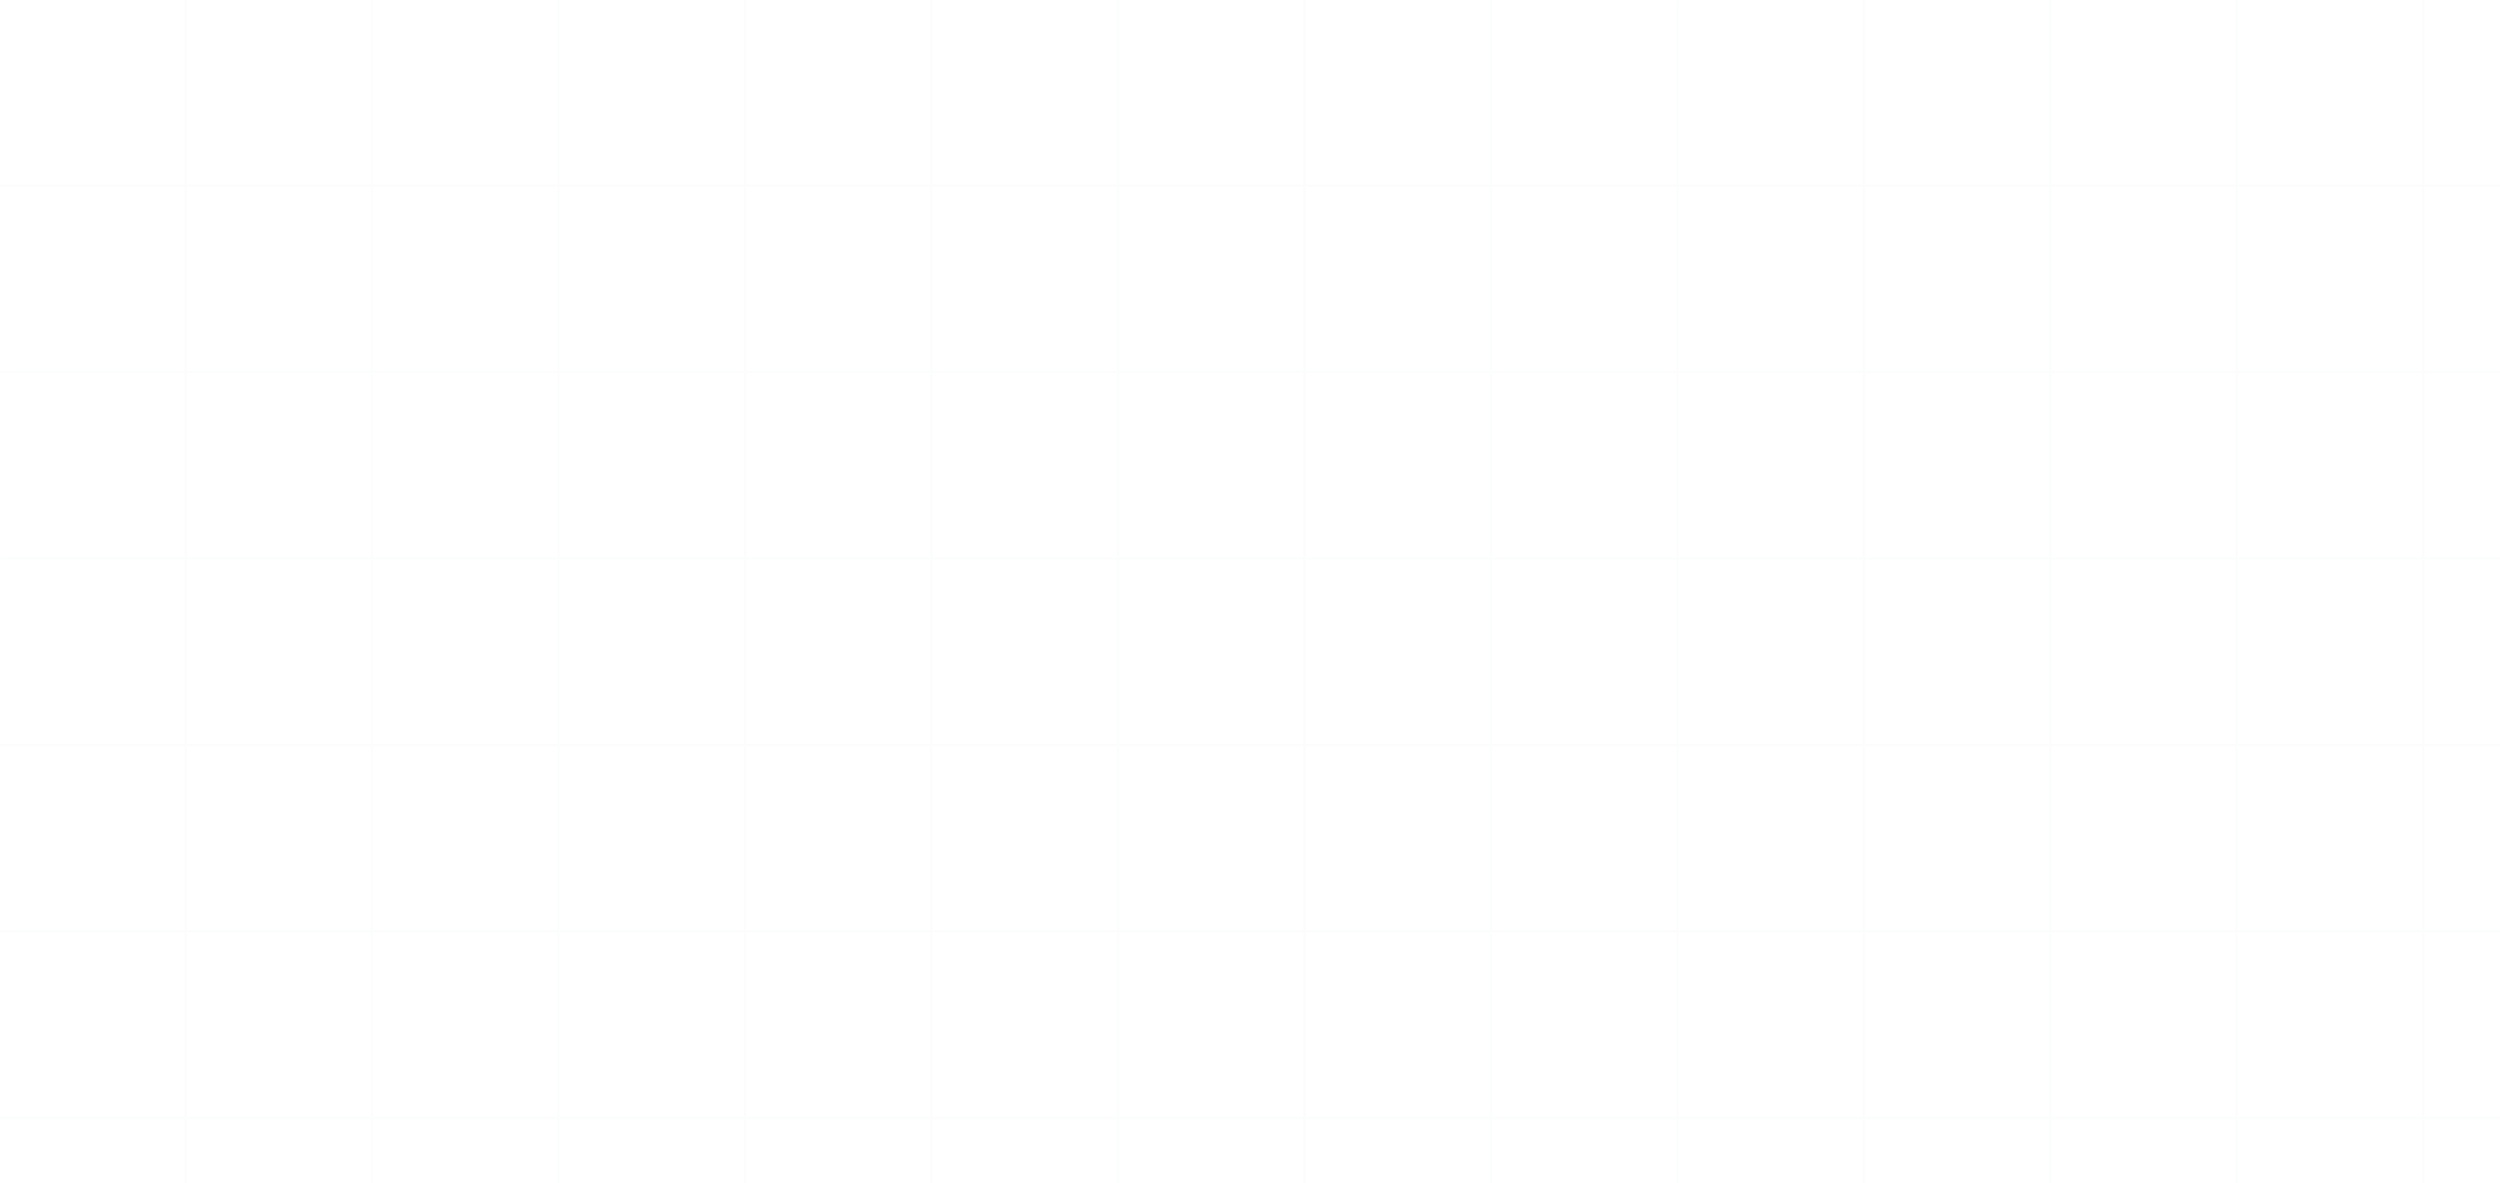 <svg width="1287" height="609" viewBox="0 0 1287 609" fill="none" xmlns="http://www.w3.org/2000/svg">
<g clip-path="url(#clip0_36_49953)">
<mask id="path-3-inside-1_36_49953" fill="white">
<path d="M0 0H96V96H0V0Z"/>
</mask>
<path d="M96 96V97H97V96H96ZM95 0V96H97V0H95ZM96 95H0V97H96V95Z" fill="#D0D5DD" fill-opacity="0.08" mask="url(#path-3-inside-1_36_49953)"/>
<mask id="path-5-inside-2_36_49953" fill="white">
<path d="M96 0H192V96H96V0Z"/>
</mask>
<path d="M192 96V97H193V96H192ZM191 0V96H193V0H191ZM192 95H96V97H192V95Z" fill="#D0D5DD" fill-opacity="0.08" mask="url(#path-5-inside-2_36_49953)"/>
<mask id="path-7-inside-3_36_49953" fill="white">
<path d="M192 0H288V96H192V0Z"/>
</mask>
<path d="M288 96V97H289V96H288ZM287 0V96H289V0H287ZM288 95H192V97H288V95Z" fill="#D0D5DD" fill-opacity="0.08" mask="url(#path-7-inside-3_36_49953)"/>
<mask id="path-9-inside-4_36_49953" fill="white">
<path d="M288 0H384V96H288V0Z"/>
</mask>
<path d="M384 96V97H385V96H384ZM383 0V96H385V0H383ZM384 95H288V97H384V95Z" fill="#D0D5DD" fill-opacity="0.08" mask="url(#path-9-inside-4_36_49953)"/>
<mask id="path-11-inside-5_36_49953" fill="white">
<path d="M384 0H480V96H384V0Z"/>
</mask>
<path d="M480 96V97H481V96H480ZM479 0V96H481V0H479ZM480 95H384V97H480V95Z" fill="#D0D5DD" fill-opacity="0.08" mask="url(#path-11-inside-5_36_49953)"/>
<mask id="path-13-inside-6_36_49953" fill="white">
<path d="M480 0H576V96H480V0Z"/>
</mask>
<path d="M576 96V97H577V96H576ZM575 0V96H577V0H575ZM576 95H480V97H576V95Z" fill="#D0D5DD" fill-opacity="0.08" mask="url(#path-13-inside-6_36_49953)"/>
<mask id="path-15-inside-7_36_49953" fill="white">
<path d="M576 0H672V96H576V0Z"/>
</mask>
<path d="M672 96V97H673V96H672ZM671 0V96H673V0H671ZM672 95H576V97H672V95Z" fill="#D0D5DD" fill-opacity="0.08" mask="url(#path-15-inside-7_36_49953)"/>
<mask id="path-17-inside-8_36_49953" fill="white">
<path d="M672 0H768V96H672V0Z"/>
</mask>
<path d="M768 96V97H769V96H768ZM767 0V96H769V0H767ZM768 95H672V97H768V95Z" fill="#D0D5DD" fill-opacity="0.08" mask="url(#path-17-inside-8_36_49953)"/>
<mask id="path-19-inside-9_36_49953" fill="white">
<path d="M768 0H864V96H768V0Z"/>
</mask>
<path d="M864 96V97H865V96H864ZM863 0V96H865V0H863ZM864 95H768V97H864V95Z" fill="#D0D5DD" fill-opacity="0.08" mask="url(#path-19-inside-9_36_49953)"/>
<mask id="path-21-inside-10_36_49953" fill="white">
<path d="M864 0H960V96H864V0Z"/>
</mask>
<path d="M960 96V97H961V96H960ZM959 0V96H961V0H959ZM960 95H864V97H960V95Z" fill="#D0D5DD" fill-opacity="0.08" mask="url(#path-21-inside-10_36_49953)"/>
<mask id="path-23-inside-11_36_49953" fill="white">
<path d="M960 0H1056V96H960V0Z"/>
</mask>
<path d="M1056 96V97H1057V96H1056ZM1055 0V96H1057V0H1055ZM1056 95H960V97H1056V95Z" fill="#D0D5DD" fill-opacity="0.08" mask="url(#path-23-inside-11_36_49953)"/>
<mask id="path-25-inside-12_36_49953" fill="white">
<path d="M1056 0H1152V96H1056V0Z"/>
</mask>
<path d="M1152 96V97H1153V96H1152ZM1151 0V96H1153V0H1151ZM1152 95H1056V97H1152V95Z" fill="#D0D5DD" fill-opacity="0.08" mask="url(#path-25-inside-12_36_49953)"/>
<mask id="path-27-inside-13_36_49953" fill="white">
<path d="M1152 0H1248V96H1152V0Z"/>
</mask>
<path d="M1248 96V97H1249V96H1248ZM1247 0V96H1249V0H1247ZM1248 95H1152V97H1248V95Z" fill="#D0D5DD" fill-opacity="0.08" mask="url(#path-27-inside-13_36_49953)"/>
<mask id="path-29-inside-14_36_49953" fill="white">
<path d="M1248 0H1344V96H1248V0Z"/>
</mask>
<path d="M1344 96V97H1345V96H1344ZM1343 0V96H1345V0H1343ZM1344 95H1248V97H1344V95Z" fill="#D0D5DD" fill-opacity="0.08" mask="url(#path-29-inside-14_36_49953)"/>
<mask id="path-31-inside-15_36_49953" fill="white">
<path d="M0 96H96V192H0V96Z"/>
</mask>
<path d="M96 192V193H97V192H96ZM95 96V192H97V96H95ZM96 191H0V193H96V191Z" fill="#D0D5DD" fill-opacity="0.08" mask="url(#path-31-inside-15_36_49953)"/>
<mask id="path-33-inside-16_36_49953" fill="white">
<path d="M96 96H192V192H96V96Z"/>
</mask>
<path d="M192 192V193H193V192H192ZM191 96V192H193V96H191ZM192 191H96V193H192V191Z" fill="#D0D5DD" fill-opacity="0.08" mask="url(#path-33-inside-16_36_49953)"/>
<mask id="path-35-inside-17_36_49953" fill="white">
<path d="M192 96H288V192H192V96Z"/>
</mask>
<path d="M288 192V193H289V192H288ZM287 96V192H289V96H287ZM288 191H192V193H288V191Z" fill="#D0D5DD" fill-opacity="0.08" mask="url(#path-35-inside-17_36_49953)"/>
<mask id="path-37-inside-18_36_49953" fill="white">
<path d="M288 96H384V192H288V96Z"/>
</mask>
<path d="M384 192V193H385V192H384ZM383 96V192H385V96H383ZM384 191H288V193H384V191Z" fill="#D0D5DD" fill-opacity="0.08" mask="url(#path-37-inside-18_36_49953)"/>
<mask id="path-39-inside-19_36_49953" fill="white">
<path d="M384 96H480V192H384V96Z"/>
</mask>
<path d="M480 192V193H481V192H480ZM479 96V192H481V96H479ZM480 191H384V193H480V191Z" fill="#D0D5DD" fill-opacity="0.08" mask="url(#path-39-inside-19_36_49953)"/>
<mask id="path-41-inside-20_36_49953" fill="white">
<path d="M480 96H576V192H480V96Z"/>
</mask>
<path d="M576 192V193H577V192H576ZM575 96V192H577V96H575ZM576 191H480V193H576V191Z" fill="#D0D5DD" fill-opacity="0.08" mask="url(#path-41-inside-20_36_49953)"/>
<mask id="path-43-inside-21_36_49953" fill="white">
<path d="M576 96H672V192H576V96Z"/>
</mask>
<path d="M672 192V193H673V192H672ZM671 96V192H673V96H671ZM672 191H576V193H672V191Z" fill="#D0D5DD" fill-opacity="0.08" mask="url(#path-43-inside-21_36_49953)"/>
<mask id="path-45-inside-22_36_49953" fill="white">
<path d="M672 96H768V192H672V96Z"/>
</mask>
<path d="M768 192V193H769V192H768ZM767 96V192H769V96H767ZM768 191H672V193H768V191Z" fill="#D0D5DD" fill-opacity="0.08" mask="url(#path-45-inside-22_36_49953)"/>
<mask id="path-47-inside-23_36_49953" fill="white">
<path d="M768 96H864V192H768V96Z"/>
</mask>
<path d="M864 192V193H865V192H864ZM863 96V192H865V96H863ZM864 191H768V193H864V191Z" fill="#D0D5DD" fill-opacity="0.08" mask="url(#path-47-inside-23_36_49953)"/>
<mask id="path-49-inside-24_36_49953" fill="white">
<path d="M864 96H960V192H864V96Z"/>
</mask>
<path d="M960 192V193H961V192H960ZM959 96V192H961V96H959ZM960 191H864V193H960V191Z" fill="#D0D5DD" fill-opacity="0.08" mask="url(#path-49-inside-24_36_49953)"/>
<mask id="path-51-inside-25_36_49953" fill="white">
<path d="M960 96H1056V192H960V96Z"/>
</mask>
<path d="M1056 192V193H1057V192H1056ZM1055 96V192H1057V96H1055ZM1056 191H960V193H1056V191Z" fill="#D0D5DD" fill-opacity="0.08" mask="url(#path-51-inside-25_36_49953)"/>
<mask id="path-53-inside-26_36_49953" fill="white">
<path d="M1056 96H1152V192H1056V96Z"/>
</mask>
<path d="M1152 192V193H1153V192H1152ZM1151 96V192H1153V96H1151ZM1152 191H1056V193H1152V191Z" fill="#D0D5DD" fill-opacity="0.08" mask="url(#path-53-inside-26_36_49953)"/>
<mask id="path-55-inside-27_36_49953" fill="white">
<path d="M1152 96H1248V192H1152V96Z"/>
</mask>
<path d="M1248 192V193H1249V192H1248ZM1247 96V192H1249V96H1247ZM1248 191H1152V193H1248V191Z" fill="#D0D5DD" fill-opacity="0.08" mask="url(#path-55-inside-27_36_49953)"/>
<mask id="path-57-inside-28_36_49953" fill="white">
<path d="M1248 96H1344V192H1248V96Z"/>
</mask>
<path d="M1344 192V193H1345V192H1344ZM1343 96V192H1345V96H1343ZM1344 191H1248V193H1344V191Z" fill="#D0D5DD" fill-opacity="0.08" mask="url(#path-57-inside-28_36_49953)"/>
<mask id="path-59-inside-29_36_49953" fill="white">
<path d="M0 192H96V288H0V192Z"/>
</mask>
<path d="M96 288V289H97V288H96ZM95 192V288H97V192H95ZM96 287H0V289H96V287Z" fill="#D0D5DD" fill-opacity="0.08" mask="url(#path-59-inside-29_36_49953)"/>
<mask id="path-61-inside-30_36_49953" fill="white">
<path d="M96 192H192V288H96V192Z"/>
</mask>
<path d="M192 288V289H193V288H192ZM191 192V288H193V192H191ZM192 287H96V289H192V287Z" fill="#D0D5DD" fill-opacity="0.08" mask="url(#path-61-inside-30_36_49953)"/>
<mask id="path-63-inside-31_36_49953" fill="white">
<path d="M192 192H288V288H192V192Z"/>
</mask>
<path d="M288 288V289H289V288H288ZM287 192V288H289V192H287ZM288 287H192V289H288V287Z" fill="#D0D5DD" fill-opacity="0.08" mask="url(#path-63-inside-31_36_49953)"/>
<mask id="path-65-inside-32_36_49953" fill="white">
<path d="M288 192H384V288H288V192Z"/>
</mask>
<path d="M384 288V289H385V288H384ZM383 192V288H385V192H383ZM384 287H288V289H384V287Z" fill="#D0D5DD" fill-opacity="0.08" mask="url(#path-65-inside-32_36_49953)"/>
<mask id="path-67-inside-33_36_49953" fill="white">
<path d="M384 192H480V288H384V192Z"/>
</mask>
<path d="M480 288V289H481V288H480ZM479 192V288H481V192H479ZM480 287H384V289H480V287Z" fill="#D0D5DD" fill-opacity="0.08" mask="url(#path-67-inside-33_36_49953)"/>
<mask id="path-69-inside-34_36_49953" fill="white">
<path d="M480 192H576V288H480V192Z"/>
</mask>
<path d="M576 288V289H577V288H576ZM575 192V288H577V192H575ZM576 287H480V289H576V287Z" fill="#D0D5DD" fill-opacity="0.08" mask="url(#path-69-inside-34_36_49953)"/>
<mask id="path-71-inside-35_36_49953" fill="white">
<path d="M576 192H672V288H576V192Z"/>
</mask>
<path d="M672 288V289H673V288H672ZM671 192V288H673V192H671ZM672 287H576V289H672V287Z" fill="#D0D5DD" fill-opacity="0.08" mask="url(#path-71-inside-35_36_49953)"/>
<mask id="path-73-inside-36_36_49953" fill="white">
<path d="M672 192H768V288H672V192Z"/>
</mask>
<path d="M768 288V289H769V288H768ZM767 192V288H769V192H767ZM768 287H672V289H768V287Z" fill="#D0D5DD" fill-opacity="0.08" mask="url(#path-73-inside-36_36_49953)"/>
<mask id="path-75-inside-37_36_49953" fill="white">
<path d="M768 192H864V288H768V192Z"/>
</mask>
<path d="M864 288V289H865V288H864ZM863 192V288H865V192H863ZM864 287H768V289H864V287Z" fill="#D0D5DD" fill-opacity="0.08" mask="url(#path-75-inside-37_36_49953)"/>
<mask id="path-77-inside-38_36_49953" fill="white">
<path d="M864 192H960V288H864V192Z"/>
</mask>
<path d="M960 288V289H961V288H960ZM959 192V288H961V192H959ZM960 287H864V289H960V287Z" fill="#D0D5DD" fill-opacity="0.08" mask="url(#path-77-inside-38_36_49953)"/>
<mask id="path-79-inside-39_36_49953" fill="white">
<path d="M960 192H1056V288H960V192Z"/>
</mask>
<path d="M1056 288V289H1057V288H1056ZM1055 192V288H1057V192H1055ZM1056 287H960V289H1056V287Z" fill="#D0D5DD" fill-opacity="0.08" mask="url(#path-79-inside-39_36_49953)"/>
<mask id="path-81-inside-40_36_49953" fill="white">
<path d="M1056 192H1152V288H1056V192Z"/>
</mask>
<path d="M1152 288V289H1153V288H1152ZM1151 192V288H1153V192H1151ZM1152 287H1056V289H1152V287Z" fill="#D0D5DD" fill-opacity="0.08" mask="url(#path-81-inside-40_36_49953)"/>
<mask id="path-83-inside-41_36_49953" fill="white">
<path d="M1152 192H1248V288H1152V192Z"/>
</mask>
<path d="M1248 288V289H1249V288H1248ZM1247 192V288H1249V192H1247ZM1248 287H1152V289H1248V287Z" fill="#D0D5DD" fill-opacity="0.08" mask="url(#path-83-inside-41_36_49953)"/>
<mask id="path-85-inside-42_36_49953" fill="white">
<path d="M1248 192H1344V288H1248V192Z"/>
</mask>
<path d="M1344 288V289H1345V288H1344ZM1343 192V288H1345V192H1343ZM1344 287H1248V289H1344V287Z" fill="#D0D5DD" fill-opacity="0.08" mask="url(#path-85-inside-42_36_49953)"/>
<mask id="path-87-inside-43_36_49953" fill="white">
<path d="M0 288H96V384H0V288Z"/>
</mask>
<path d="M96 384V385H97V384H96ZM95 288V384H97V288H95ZM96 383H0V385H96V383Z" fill="#D0D5DD" fill-opacity="0.08" mask="url(#path-87-inside-43_36_49953)"/>
<mask id="path-89-inside-44_36_49953" fill="white">
<path d="M96 288H192V384H96V288Z"/>
</mask>
<path d="M192 384V385H193V384H192ZM191 288V384H193V288H191ZM192 383H96V385H192V383Z" fill="#D0D5DD" fill-opacity="0.08" mask="url(#path-89-inside-44_36_49953)"/>
<mask id="path-91-inside-45_36_49953" fill="white">
<path d="M192 288H288V384H192V288Z"/>
</mask>
<path d="M288 384V385H289V384H288ZM287 288V384H289V288H287ZM288 383H192V385H288V383Z" fill="#D0D5DD" fill-opacity="0.08" mask="url(#path-91-inside-45_36_49953)"/>
<mask id="path-93-inside-46_36_49953" fill="white">
<path d="M288 288H384V384H288V288Z"/>
</mask>
<path d="M384 384V385H385V384H384ZM383 288V384H385V288H383ZM384 383H288V385H384V383Z" fill="#D0D5DD" fill-opacity="0.08" mask="url(#path-93-inside-46_36_49953)"/>
<mask id="path-95-inside-47_36_49953" fill="white">
<path d="M384 288H480V384H384V288Z"/>
</mask>
<path d="M480 384V385H481V384H480ZM479 288V384H481V288H479ZM480 383H384V385H480V383Z" fill="#D0D5DD" fill-opacity="0.08" mask="url(#path-95-inside-47_36_49953)"/>
<mask id="path-97-inside-48_36_49953" fill="white">
<path d="M480 288H576V384H480V288Z"/>
</mask>
<path d="M576 384V385H577V384H576ZM575 288V384H577V288H575ZM576 383H480V385H576V383Z" fill="#D0D5DD" fill-opacity="0.08" mask="url(#path-97-inside-48_36_49953)"/>
<mask id="path-99-inside-49_36_49953" fill="white">
<path d="M576 288H672V384H576V288Z"/>
</mask>
<path d="M672 384V385H673V384H672ZM671 288V384H673V288H671ZM672 383H576V385H672V383Z" fill="#D0D5DD" fill-opacity="0.08" mask="url(#path-99-inside-49_36_49953)"/>
<mask id="path-101-inside-50_36_49953" fill="white">
<path d="M672 288H768V384H672V288Z"/>
</mask>
<path d="M768 384V385H769V384H768ZM767 288V384H769V288H767ZM768 383H672V385H768V383Z" fill="#D0D5DD" fill-opacity="0.08" mask="url(#path-101-inside-50_36_49953)"/>
<mask id="path-103-inside-51_36_49953" fill="white">
<path d="M768 288H864V384H768V288Z"/>
</mask>
<path d="M864 384V385H865V384H864ZM863 288V384H865V288H863ZM864 383H768V385H864V383Z" fill="#D0D5DD" fill-opacity="0.08" mask="url(#path-103-inside-51_36_49953)"/>
<mask id="path-105-inside-52_36_49953" fill="white">
<path d="M864 288H960V384H864V288Z"/>
</mask>
<path d="M960 384V385H961V384H960ZM959 288V384H961V288H959ZM960 383H864V385H960V383Z" fill="#D0D5DD" fill-opacity="0.08" mask="url(#path-105-inside-52_36_49953)"/>
<mask id="path-107-inside-53_36_49953" fill="white">
<path d="M960 288H1056V384H960V288Z"/>
</mask>
<path d="M1056 384V385H1057V384H1056ZM1055 288V384H1057V288H1055ZM1056 383H960V385H1056V383Z" fill="#D0D5DD" fill-opacity="0.08" mask="url(#path-107-inside-53_36_49953)"/>
<mask id="path-109-inside-54_36_49953" fill="white">
<path d="M1056 288H1152V384H1056V288Z"/>
</mask>
<path d="M1152 384V385H1153V384H1152ZM1151 288V384H1153V288H1151ZM1152 383H1056V385H1152V383Z" fill="#D0D5DD" fill-opacity="0.08" mask="url(#path-109-inside-54_36_49953)"/>
<mask id="path-111-inside-55_36_49953" fill="white">
<path d="M1152 288H1248V384H1152V288Z"/>
</mask>
<path d="M1248 384V385H1249V384H1248ZM1247 288V384H1249V288H1247ZM1248 383H1152V385H1248V383Z" fill="#D0D5DD" fill-opacity="0.08" mask="url(#path-111-inside-55_36_49953)"/>
<mask id="path-113-inside-56_36_49953" fill="white">
<path d="M1248 288H1344V384H1248V288Z"/>
</mask>
<path d="M1344 384V385H1345V384H1344ZM1343 288V384H1345V288H1343ZM1344 383H1248V385H1344V383Z" fill="#D0D5DD" fill-opacity="0.08" mask="url(#path-113-inside-56_36_49953)"/>
<mask id="path-115-inside-57_36_49953" fill="white">
<path d="M0 384H96V480H0V384Z"/>
</mask>
<path d="M96 480V481H97V480H96ZM95 384V480H97V384H95ZM96 479H0V481H96V479Z" fill="#D0D5DD" fill-opacity="0.08" mask="url(#path-115-inside-57_36_49953)"/>
<mask id="path-117-inside-58_36_49953" fill="white">
<path d="M96 384H192V480H96V384Z"/>
</mask>
<path d="M192 480V481H193V480H192ZM191 384V480H193V384H191ZM192 479H96V481H192V479Z" fill="#D0D5DD" fill-opacity="0.08" mask="url(#path-117-inside-58_36_49953)"/>
<mask id="path-119-inside-59_36_49953" fill="white">
<path d="M192 384H288V480H192V384Z"/>
</mask>
<path d="M288 480V481H289V480H288ZM287 384V480H289V384H287ZM288 479H192V481H288V479Z" fill="#D0D5DD" fill-opacity="0.08" mask="url(#path-119-inside-59_36_49953)"/>
<mask id="path-121-inside-60_36_49953" fill="white">
<path d="M288 384H384V480H288V384Z"/>
</mask>
<path d="M384 480V481H385V480H384ZM383 384V480H385V384H383ZM384 479H288V481H384V479Z" fill="#D0D5DD" fill-opacity="0.08" mask="url(#path-121-inside-60_36_49953)"/>
<mask id="path-123-inside-61_36_49953" fill="white">
<path d="M384 384H480V480H384V384Z"/>
</mask>
<path d="M480 480V481H481V480H480ZM479 384V480H481V384H479ZM480 479H384V481H480V479Z" fill="#D0D5DD" fill-opacity="0.08" mask="url(#path-123-inside-61_36_49953)"/>
<mask id="path-125-inside-62_36_49953" fill="white">
<path d="M480 384H576V480H480V384Z"/>
</mask>
<path d="M576 480V481H577V480H576ZM575 384V480H577V384H575ZM576 479H480V481H576V479Z" fill="#D0D5DD" fill-opacity="0.08" mask="url(#path-125-inside-62_36_49953)"/>
<mask id="path-127-inside-63_36_49953" fill="white">
<path d="M576 384H672V480H576V384Z"/>
</mask>
<path d="M672 480V481H673V480H672ZM671 384V480H673V384H671ZM672 479H576V481H672V479Z" fill="#D0D5DD" fill-opacity="0.08" mask="url(#path-127-inside-63_36_49953)"/>
<mask id="path-129-inside-64_36_49953" fill="white">
<path d="M672 384H768V480H672V384Z"/>
</mask>
<path d="M768 480V481H769V480H768ZM767 384V480H769V384H767ZM768 479H672V481H768V479Z" fill="#D0D5DD" fill-opacity="0.08" mask="url(#path-129-inside-64_36_49953)"/>
<mask id="path-131-inside-65_36_49953" fill="white">
<path d="M768 384H864V480H768V384Z"/>
</mask>
<path d="M864 480V481H865V480H864ZM863 384V480H865V384H863ZM864 479H768V481H864V479Z" fill="#D0D5DD" fill-opacity="0.08" mask="url(#path-131-inside-65_36_49953)"/>
<mask id="path-133-inside-66_36_49953" fill="white">
<path d="M864 384H960V480H864V384Z"/>
</mask>
<path d="M960 480V481H961V480H960ZM959 384V480H961V384H959ZM960 479H864V481H960V479Z" fill="#D0D5DD" fill-opacity="0.08" mask="url(#path-133-inside-66_36_49953)"/>
<mask id="path-135-inside-67_36_49953" fill="white">
<path d="M960 384H1056V480H960V384Z"/>
</mask>
<path d="M1056 480V481H1057V480H1056ZM1055 384V480H1057V384H1055ZM1056 479H960V481H1056V479Z" fill="#D0D5DD" fill-opacity="0.08" mask="url(#path-135-inside-67_36_49953)"/>
<mask id="path-137-inside-68_36_49953" fill="white">
<path d="M1056 384H1152V480H1056V384Z"/>
</mask>
<path d="M1152 480V481H1153V480H1152ZM1151 384V480H1153V384H1151ZM1152 479H1056V481H1152V479Z" fill="#D0D5DD" fill-opacity="0.08" mask="url(#path-137-inside-68_36_49953)"/>
<mask id="path-139-inside-69_36_49953" fill="white">
<path d="M1152 384H1248V480H1152V384Z"/>
</mask>
<path d="M1248 480V481H1249V480H1248ZM1247 384V480H1249V384H1247ZM1248 479H1152V481H1248V479Z" fill="#D0D5DD" fill-opacity="0.08" mask="url(#path-139-inside-69_36_49953)"/>
<mask id="path-141-inside-70_36_49953" fill="white">
<path d="M1248 384H1344V480H1248V384Z"/>
</mask>
<path d="M1344 480V481H1345V480H1344ZM1343 384V480H1345V384H1343ZM1344 479H1248V481H1344V479Z" fill="#D0D5DD" fill-opacity="0.08" mask="url(#path-141-inside-70_36_49953)"/>
<mask id="path-143-inside-71_36_49953" fill="white">
<path d="M0 480H96V576H0V480Z"/>
</mask>
<path d="M96 576V577H97V576H96ZM95 480V576H97V480H95ZM96 575H0V577H96V575Z" fill="#D0D5DD" fill-opacity="0.08" mask="url(#path-143-inside-71_36_49953)"/>
<mask id="path-145-inside-72_36_49953" fill="white">
<path d="M96 480H192V576H96V480Z"/>
</mask>
<path d="M192 576V577H193V576H192ZM191 480V576H193V480H191ZM192 575H96V577H192V575Z" fill="#D0D5DD" fill-opacity="0.08" mask="url(#path-145-inside-72_36_49953)"/>
<mask id="path-147-inside-73_36_49953" fill="white">
<path d="M192 480H288V576H192V480Z"/>
</mask>
<path d="M288 576V577H289V576H288ZM287 480V576H289V480H287ZM288 575H192V577H288V575Z" fill="#D0D5DD" fill-opacity="0.08" mask="url(#path-147-inside-73_36_49953)"/>
<mask id="path-149-inside-74_36_49953" fill="white">
<path d="M288 480H384V576H288V480Z"/>
</mask>
<path d="M384 576V577H385V576H384ZM383 480V576H385V480H383ZM384 575H288V577H384V575Z" fill="#D0D5DD" fill-opacity="0.08" mask="url(#path-149-inside-74_36_49953)"/>
<mask id="path-151-inside-75_36_49953" fill="white">
<path d="M384 480H480V576H384V480Z"/>
</mask>
<path d="M480 576V577H481V576H480ZM479 480V576H481V480H479ZM480 575H384V577H480V575Z" fill="#D0D5DD" fill-opacity="0.08" mask="url(#path-151-inside-75_36_49953)"/>
<mask id="path-153-inside-76_36_49953" fill="white">
<path d="M480 480H576V576H480V480Z"/>
</mask>
<path d="M576 576V577H577V576H576ZM575 480V576H577V480H575ZM576 575H480V577H576V575Z" fill="#D0D5DD" fill-opacity="0.08" mask="url(#path-153-inside-76_36_49953)"/>
<mask id="path-155-inside-77_36_49953" fill="white">
<path d="M576 480H672V576H576V480Z"/>
</mask>
<path d="M672 576V577H673V576H672ZM671 480V576H673V480H671ZM672 575H576V577H672V575Z" fill="#D0D5DD" fill-opacity="0.08" mask="url(#path-155-inside-77_36_49953)"/>
<mask id="path-157-inside-78_36_49953" fill="white">
<path d="M672 480H768V576H672V480Z"/>
</mask>
<path d="M768 576V577H769V576H768ZM767 480V576H769V480H767ZM768 575H672V577H768V575Z" fill="#D0D5DD" fill-opacity="0.08" mask="url(#path-157-inside-78_36_49953)"/>
<mask id="path-159-inside-79_36_49953" fill="white">
<path d="M768 480H864V576H768V480Z"/>
</mask>
<path d="M864 576V577H865V576H864ZM863 480V576H865V480H863ZM864 575H768V577H864V575Z" fill="#D0D5DD" fill-opacity="0.08" mask="url(#path-159-inside-79_36_49953)"/>
<mask id="path-161-inside-80_36_49953" fill="white">
<path d="M864 480H960V576H864V480Z"/>
</mask>
<path d="M960 576V577H961V576H960ZM959 480V576H961V480H959ZM960 575H864V577H960V575Z" fill="#D0D5DD" fill-opacity="0.08" mask="url(#path-161-inside-80_36_49953)"/>
<mask id="path-163-inside-81_36_49953" fill="white">
<path d="M960 480H1056V576H960V480Z"/>
</mask>
<path d="M1056 576V577H1057V576H1056ZM1055 480V576H1057V480H1055ZM1056 575H960V577H1056V575Z" fill="#D0D5DD" fill-opacity="0.08" mask="url(#path-163-inside-81_36_49953)"/>
<mask id="path-165-inside-82_36_49953" fill="white">
<path d="M1056 480H1152V576H1056V480Z"/>
</mask>
<path d="M1152 576V577H1153V576H1152ZM1151 480V576H1153V480H1151ZM1152 575H1056V577H1152V575Z" fill="#D0D5DD" fill-opacity="0.08" mask="url(#path-165-inside-82_36_49953)"/>
<mask id="path-167-inside-83_36_49953" fill="white">
<path d="M1152 480H1248V576H1152V480Z"/>
</mask>
<path d="M1248 576V577H1249V576H1248ZM1247 480V576H1249V480H1247ZM1248 575H1152V577H1248V575Z" fill="#D0D5DD" fill-opacity="0.08" mask="url(#path-167-inside-83_36_49953)"/>
<mask id="path-169-inside-84_36_49953" fill="white">
<path d="M1248 480H1344V576H1248V480Z"/>
</mask>
<path d="M1344 576V577H1345V576H1344ZM1343 480V576H1345V480H1343ZM1344 575H1248V577H1344V575Z" fill="#D0D5DD" fill-opacity="0.08" mask="url(#path-169-inside-84_36_49953)"/>
<mask id="path-171-inside-85_36_49953" fill="white">
<path d="M0 576H96V672H0V576Z"/>
</mask>
<path d="M96 672V673H97V672H96ZM95 576V672H97V576H95ZM96 671H0V673H96V671Z" fill="#D0D5DD" fill-opacity="0.08" mask="url(#path-171-inside-85_36_49953)"/>
<mask id="path-173-inside-86_36_49953" fill="white">
<path d="M96 576H192V672H96V576Z"/>
</mask>
<path d="M192 672V673H193V672H192ZM191 576V672H193V576H191ZM192 671H96V673H192V671Z" fill="#D0D5DD" fill-opacity="0.08" mask="url(#path-173-inside-86_36_49953)"/>
<mask id="path-175-inside-87_36_49953" fill="white">
<path d="M192 576H288V672H192V576Z"/>
</mask>
<path d="M288 672V673H289V672H288ZM287 576V672H289V576H287ZM288 671H192V673H288V671Z" fill="#D0D5DD" fill-opacity="0.08" mask="url(#path-175-inside-87_36_49953)"/>
<mask id="path-177-inside-88_36_49953" fill="white">
<path d="M288 576H384V672H288V576Z"/>
</mask>
<path d="M384 672V673H385V672H384ZM383 576V672H385V576H383ZM384 671H288V673H384V671Z" fill="#D0D5DD" fill-opacity="0.08" mask="url(#path-177-inside-88_36_49953)"/>
<mask id="path-179-inside-89_36_49953" fill="white">
<path d="M384 576H480V672H384V576Z"/>
</mask>
<path d="M480 672V673H481V672H480ZM479 576V672H481V576H479ZM480 671H384V673H480V671Z" fill="#D0D5DD" fill-opacity="0.08" mask="url(#path-179-inside-89_36_49953)"/>
<mask id="path-181-inside-90_36_49953" fill="white">
<path d="M480 576H576V672H480V576Z"/>
</mask>
<path d="M576 672V673H577V672H576ZM575 576V672H577V576H575ZM576 671H480V673H576V671Z" fill="#D0D5DD" fill-opacity="0.08" mask="url(#path-181-inside-90_36_49953)"/>
<mask id="path-183-inside-91_36_49953" fill="white">
<path d="M576 576H672V672H576V576Z"/>
</mask>
<path d="M672 672V673H673V672H672ZM671 576V672H673V576H671ZM672 671H576V673H672V671Z" fill="#D0D5DD" fill-opacity="0.08" mask="url(#path-183-inside-91_36_49953)"/>
<mask id="path-185-inside-92_36_49953" fill="white">
<path d="M672 576H768V672H672V576Z"/>
</mask>
<path d="M768 672V673H769V672H768ZM767 576V672H769V576H767ZM768 671H672V673H768V671Z" fill="#D0D5DD" fill-opacity="0.08" mask="url(#path-185-inside-92_36_49953)"/>
<mask id="path-187-inside-93_36_49953" fill="white">
<path d="M768 576H864V672H768V576Z"/>
</mask>
<path d="M864 672V673H865V672H864ZM863 576V672H865V576H863ZM864 671H768V673H864V671Z" fill="#D0D5DD" fill-opacity="0.08" mask="url(#path-187-inside-93_36_49953)"/>
<mask id="path-189-inside-94_36_49953" fill="white">
<path d="M864 576H960V672H864V576Z"/>
</mask>
<path d="M960 672V673H961V672H960ZM959 576V672H961V576H959ZM960 671H864V673H960V671Z" fill="#D0D5DD" fill-opacity="0.08" mask="url(#path-189-inside-94_36_49953)"/>
<mask id="path-191-inside-95_36_49953" fill="white">
<path d="M960 576H1056V672H960V576Z"/>
</mask>
<path d="M1056 672V673H1057V672H1056ZM1055 576V672H1057V576H1055ZM1056 671H960V673H1056V671Z" fill="#D0D5DD" fill-opacity="0.08" mask="url(#path-191-inside-95_36_49953)"/>
<mask id="path-193-inside-96_36_49953" fill="white">
<path d="M1056 576H1152V672H1056V576Z"/>
</mask>
<path d="M1152 672V673H1153V672H1152ZM1151 576V672H1153V576H1151ZM1152 671H1056V673H1152V671Z" fill="#D0D5DD" fill-opacity="0.08" mask="url(#path-193-inside-96_36_49953)"/>
<mask id="path-195-inside-97_36_49953" fill="white">
<path d="M1152 576H1248V672H1152V576Z"/>
</mask>
<path d="M1248 672V673H1249V672H1248ZM1247 576V672H1249V576H1247ZM1248 671H1152V673H1248V671Z" fill="#D0D5DD" fill-opacity="0.08" mask="url(#path-195-inside-97_36_49953)"/>
<mask id="path-197-inside-98_36_49953" fill="white">
<path d="M1248 576H1344V672H1248V576Z"/>
</mask>
<path d="M1344 672V673H1345V672H1344ZM1343 576V672H1345V576H1343ZM1344 671H1248V673H1344V671Z" fill="#D0D5DD" fill-opacity="0.08" mask="url(#path-197-inside-98_36_49953)"/>
</g>
<rect x="0.5" y="0.5" width="1286" height="608" rx="15.5" stroke="#D0D5DD" stroke-opacity="0.01"/>
<defs>
<clipPath id="clip0_36_49953">
<rect width="1287" height="609" rx="16" fill="white"/>
</clipPath>
</defs>
</svg>
